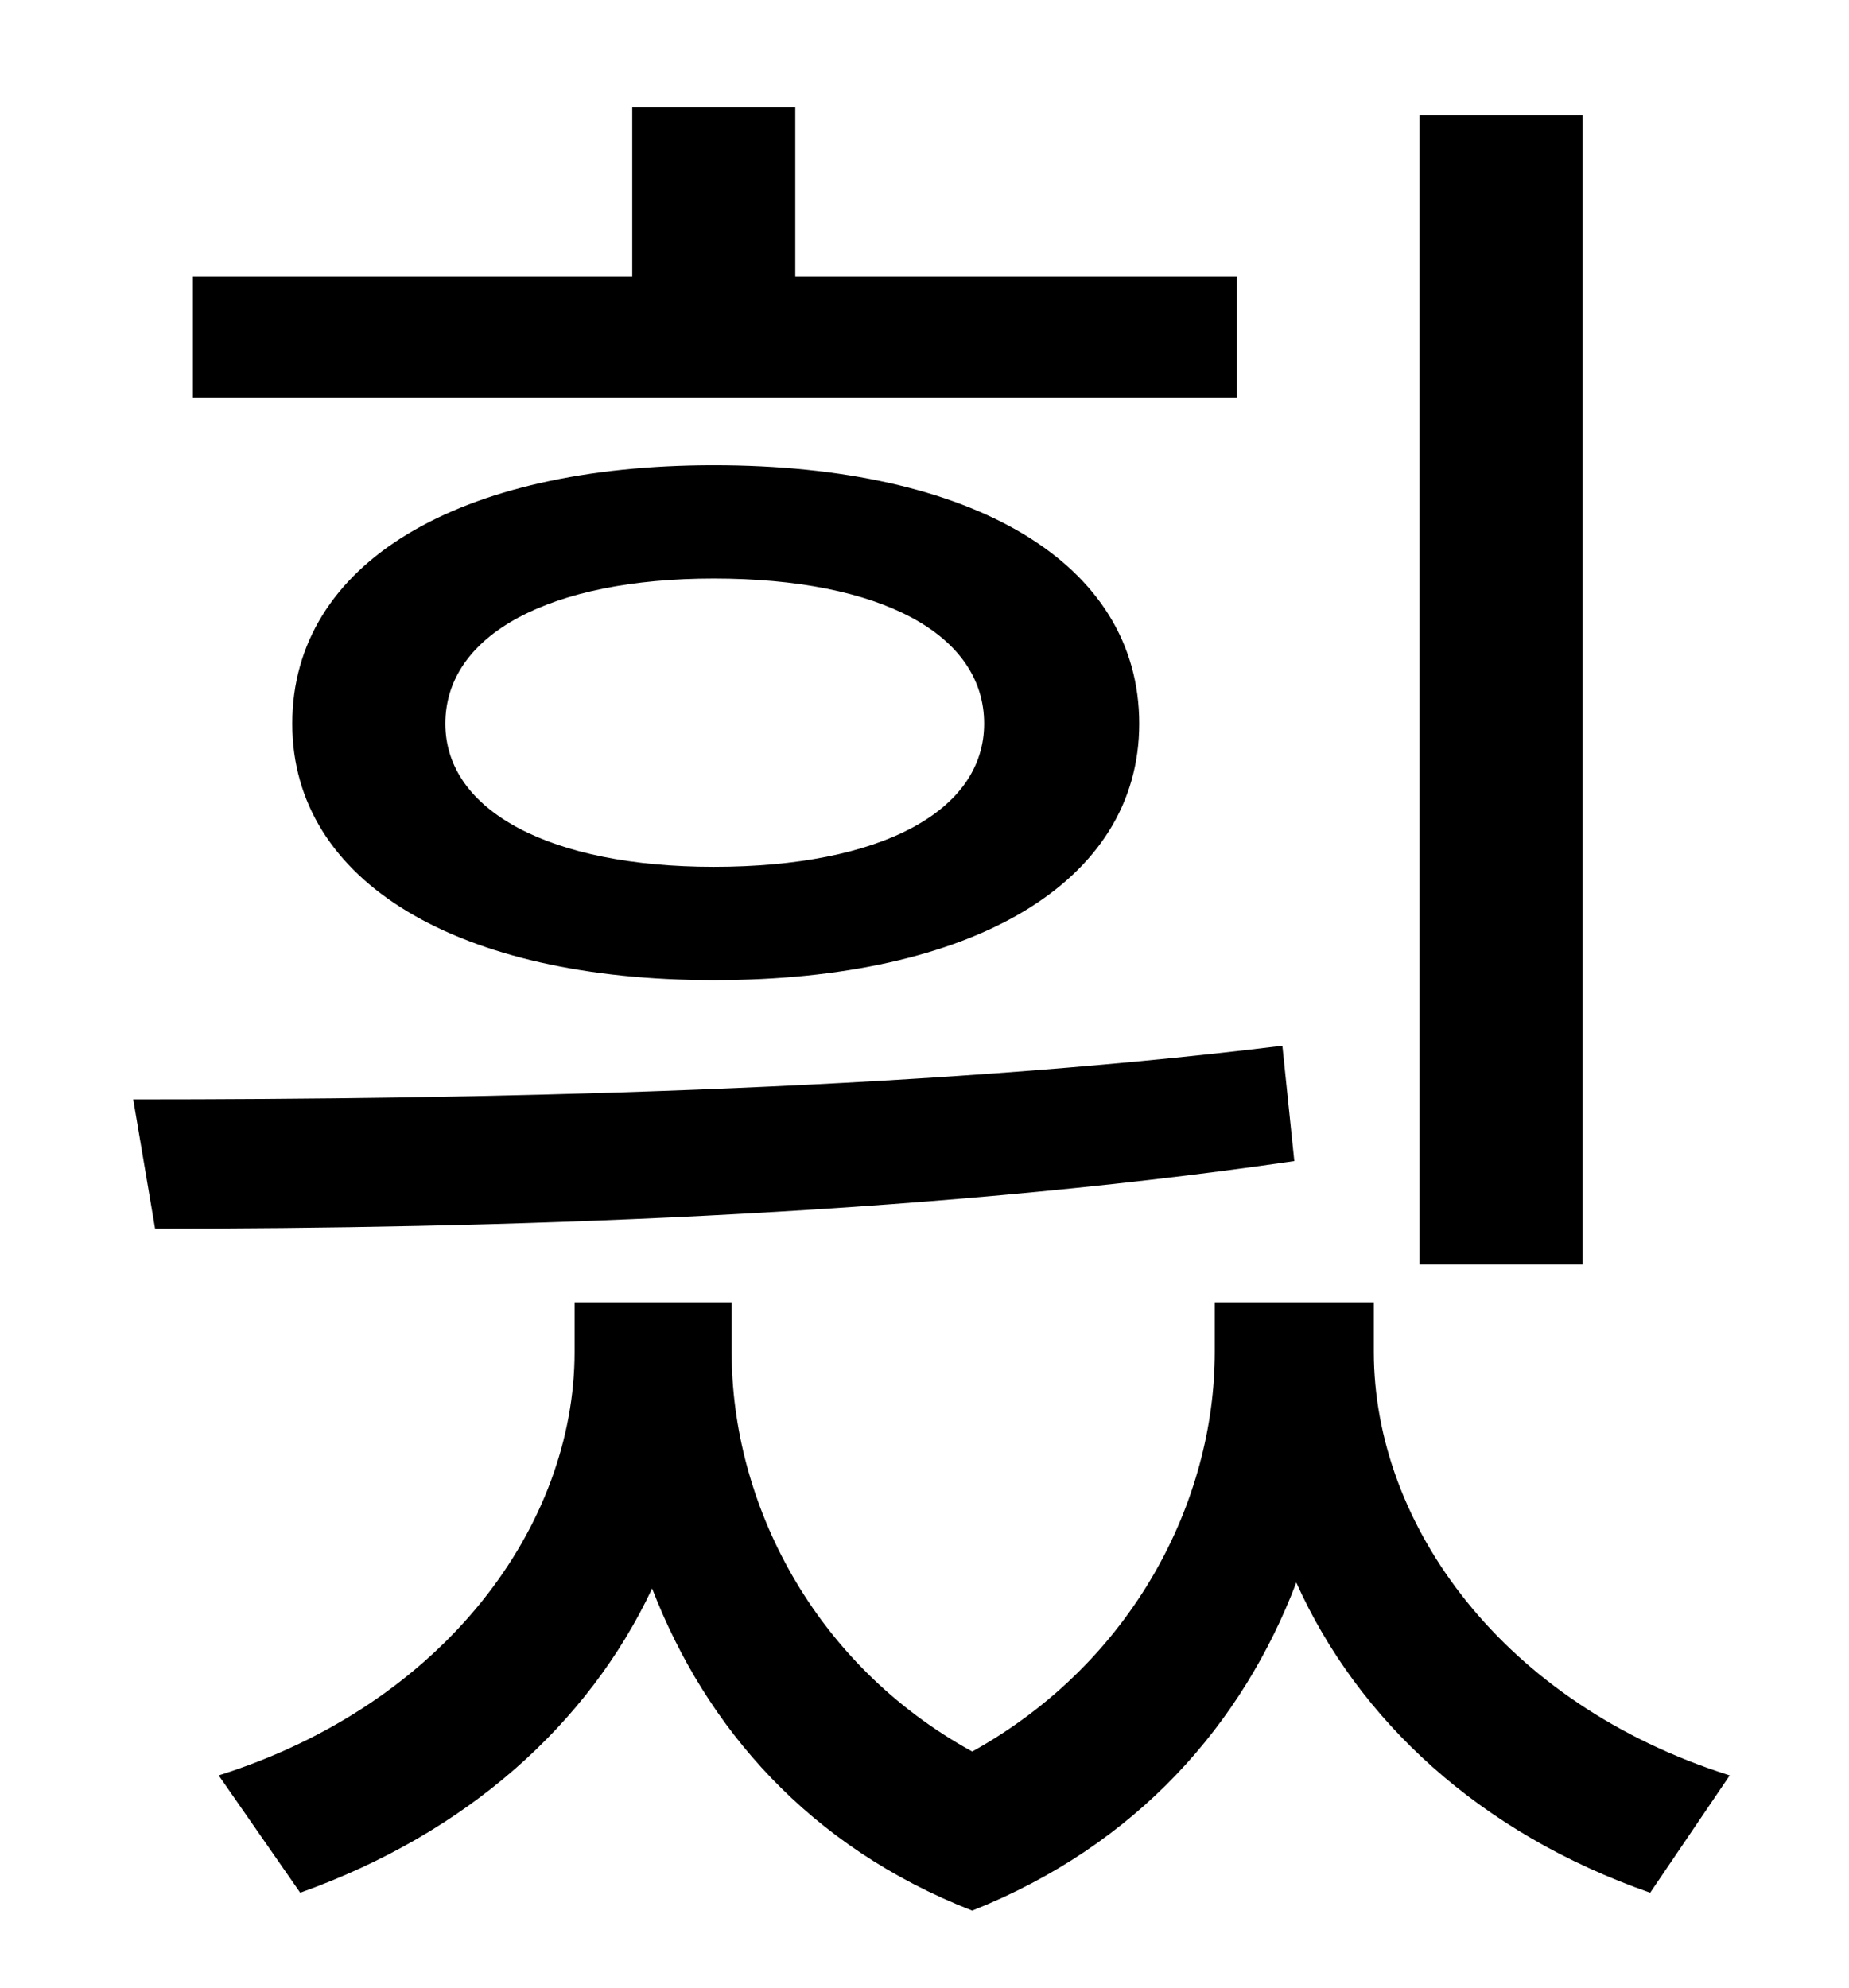 <?xml version="1.0" standalone="no"?>
<!DOCTYPE svg PUBLIC "-//W3C//DTD SVG 1.1//EN" "http://www.w3.org/Graphics/SVG/1.1/DTD/svg11.dtd" >
<svg xmlns="http://www.w3.org/2000/svg" xmlns:xlink="http://www.w3.org/1999/xlink" version="1.1" viewBox="-10 0 930 1000">
   <path fill="currentColor"
d="M786 58v578h-82v-578h82zM612 139v61h-525v-61h221v-85h82v85h222zM485 364c0 -45 -52 -73 -136 -73c-82 0 -135 28 -135 73c0 44 53 72 135 72c84 0 136 -28 136 -72zM137 364c0 -81 84 -130 212 -130c130 0 214 49 214 130c0 80 -84 129 -214 129
c-128 0 -212 -49 -212 -129zM635 526l6 58c-192 28 -407 34 -573 34l-11 -65c170 0 391 -4 578 -27zM681 655v25c0 87 65 177 179 213l-40 59c-86 -30 -147 -87 -178 -156c-27 71 -80 132 -163 165c-82 -32 -134 -92 -161 -162c-32 68 -93 123 -177 153l-41 -59
c114 -36 179 -126 179 -213v-25h79v25c0 76 41 157 121 201c81 -45 122 -126 122 -201v-25h80z" />
</svg>
